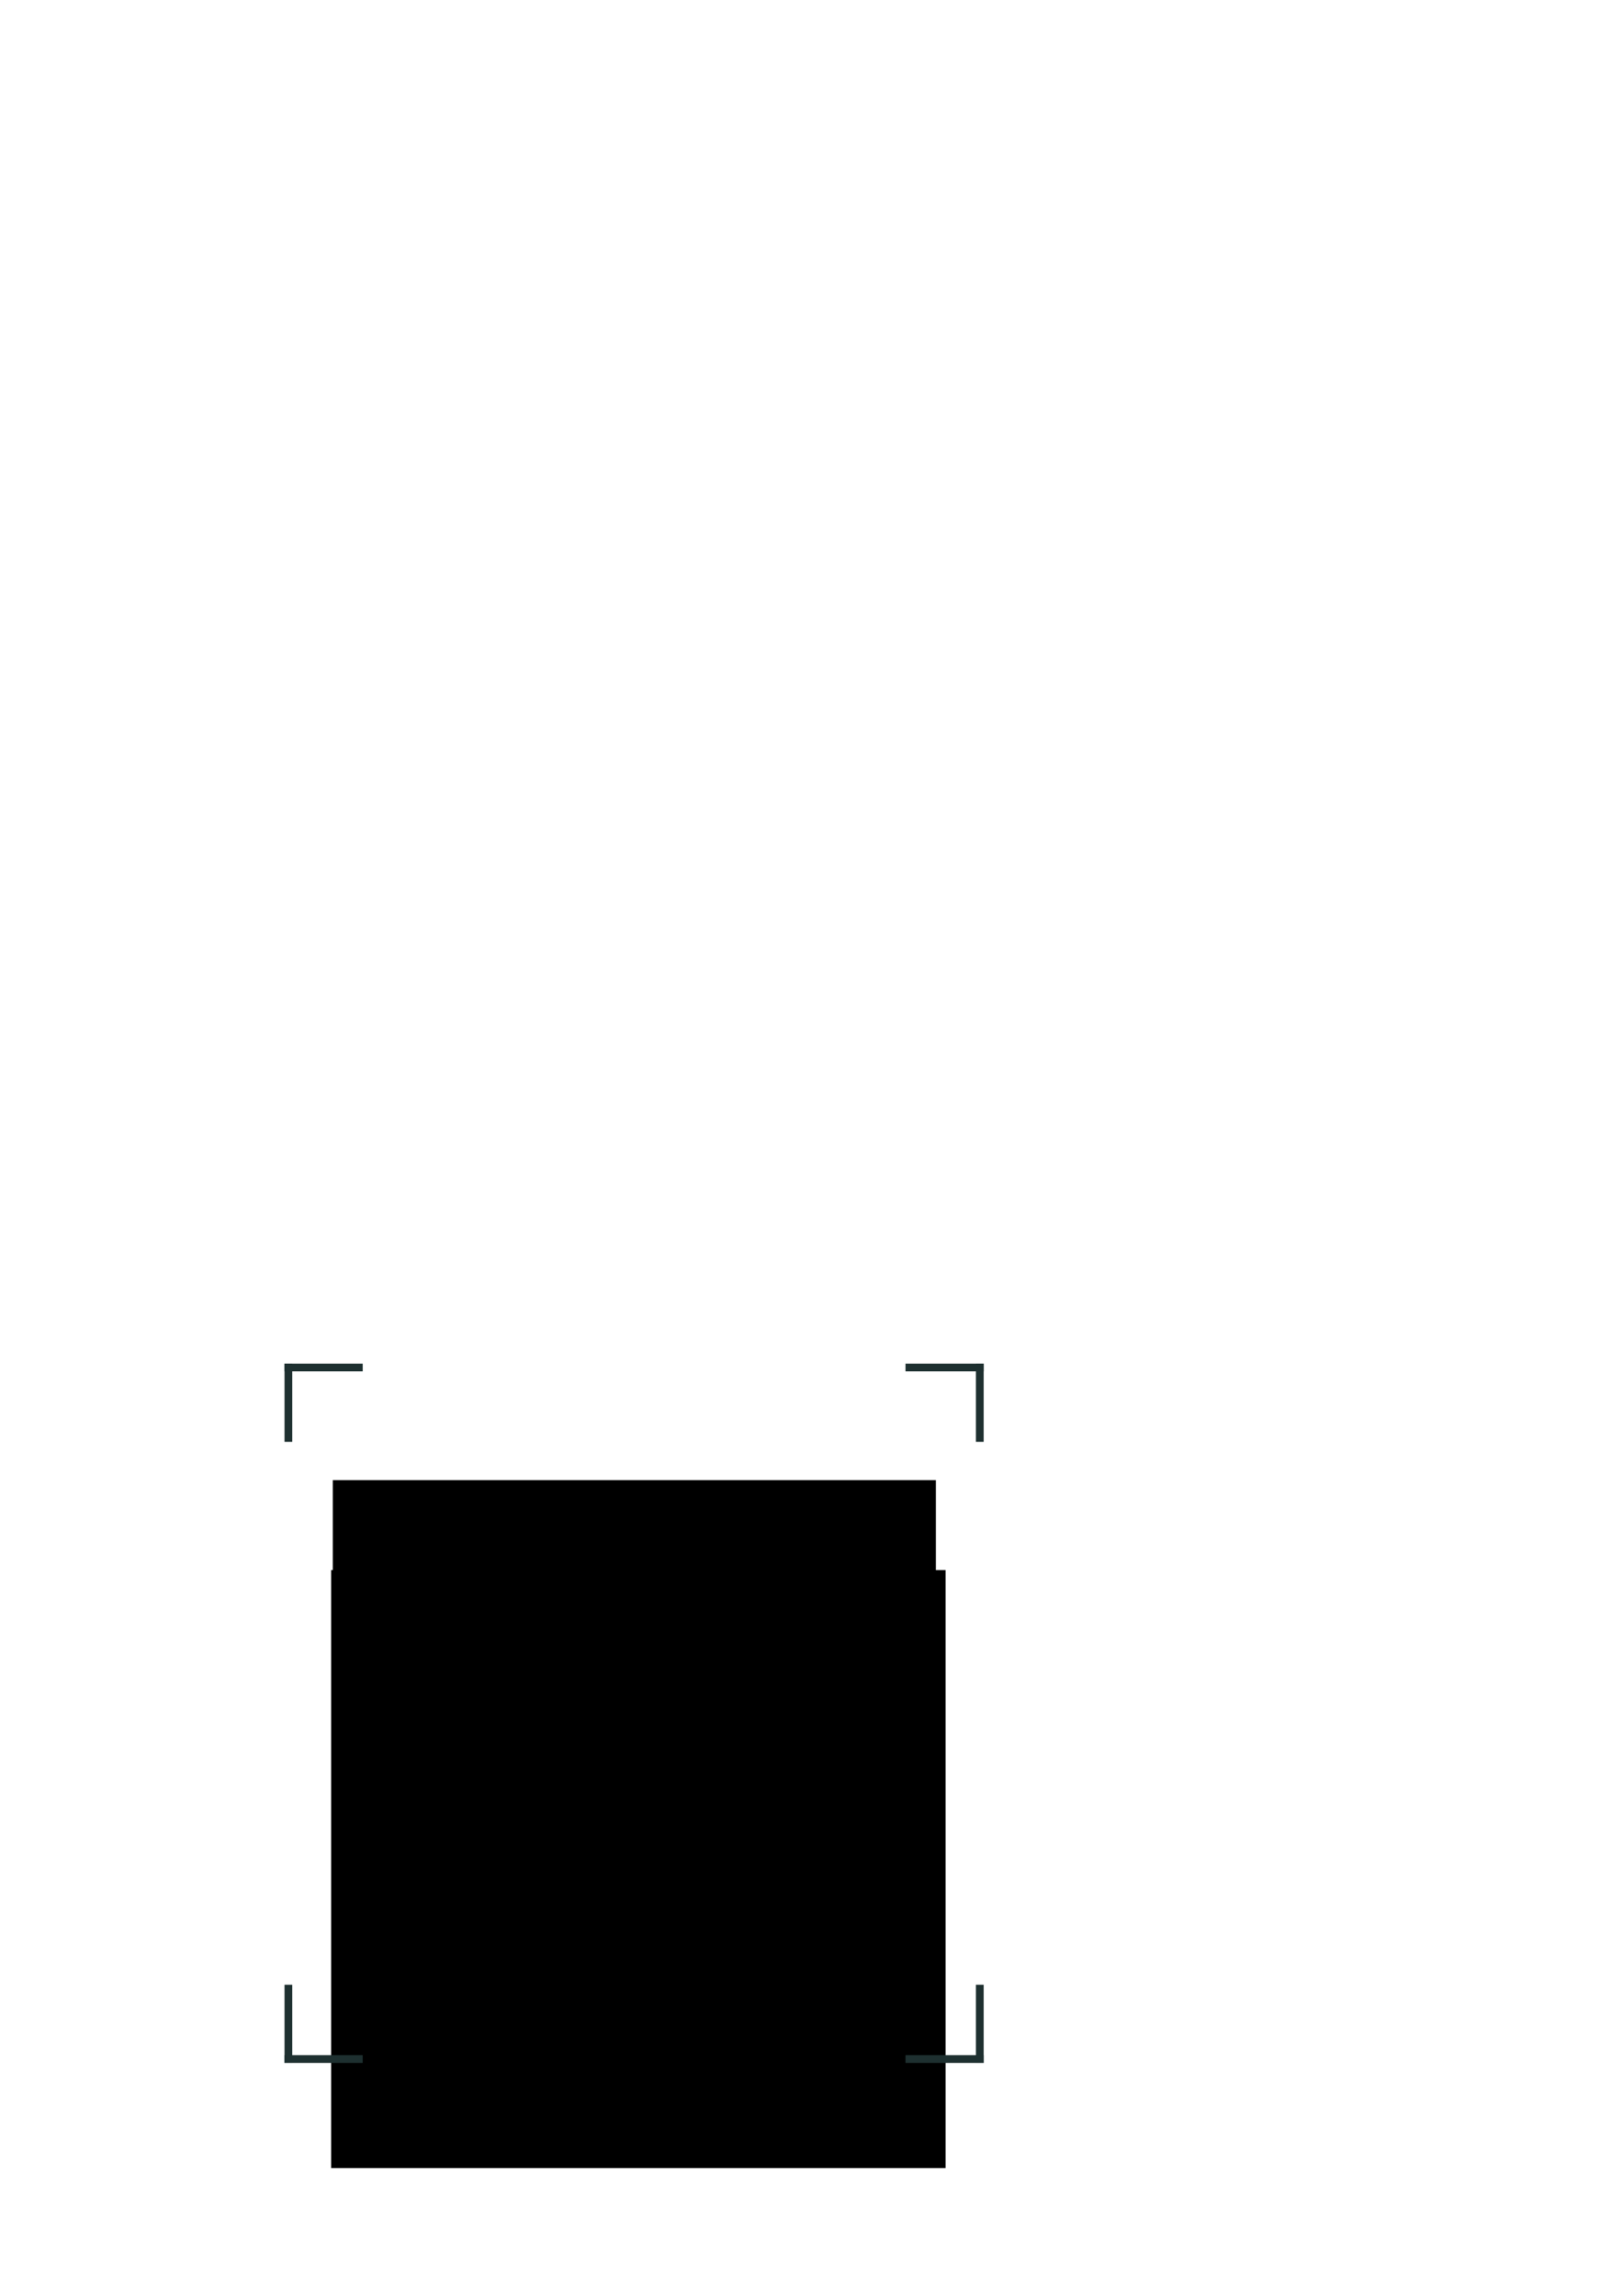 <?xml version="1.0" encoding="UTF-8" standalone="no"?>
<!-- Created with Inkscape (http://www.inkscape.org/) -->

<svg
   xmlns:dc="http://purl.org/dc/elements/1.1/"
   xmlns:cc="http://creativecommons.org/ns#"
   xmlns:rdf="http://www.w3.org/1999/02/22-rdf-syntax-ns#"
   xmlns:svg="http://www.w3.org/2000/svg"
   xmlns="http://www.w3.org/2000/svg"
   xmlns:sodipodi="http://sodipodi.sourceforge.net/DTD/sodipodi-0.dtd"
   xmlns:inkscape="http://www.inkscape.org/namespaces/inkscape"
   width="210mm"
   height="297mm"
   viewBox="0 0 210 297"
   version="1.1"
   id="svg8"
   sodipodi:docname="logo.svg"
   inkscape:version="0.92.3 (2405546, 2018-03-11)">
  <defs
     id="defs2" />
  <sodipodi:namedview
     id="base"
     pagecolor="#ffffff"
     bordercolor="#666666"
     borderopacity="1.0"
     inkscape:pageopacity="0.0"
     inkscape:pageshadow="2"
     inkscape:zoom="2.8"
     inkscape:cx="271.33545"
     inkscape:cy="385.96956"
     inkscape:document-units="mm"
     inkscape:current-layer="layer1"
     showgrid="false"
     inkscape:window-width="3706"
     inkscape:window-height="2049"
     inkscape:window-x="134"
     inkscape:window-y="55"
     inkscape:window-maximized="1" />
  <g
     inkscape:label="Calque 1"
     inkscape:groupmode="layer"
     id="layer1">
    <flowRoot
       xml:space="preserve"
       id="flowRoot10"
       style="font-style:normal;font-weight:normal;font-size:40px;line-height:1.25;font-family:sans-serif;letter-spacing:0px;word-spacing:0px;fill:#000000;fill-opacity:1;stroke:none"
       transform="matrix(0.265,0,0,0.265,11.873,19.427)"><flowRegion
         id="flowRegion12"><rect
           id="rect14"
           width="294.459"
           height="56.569"
           x="117.683"
           y="649.263" /></flowRegion><flowPara
         id="flowPara16"
         style="font-size:46.667px;text-align:center;text-anchor:middle;-inkscape-font-specification:'Droid Sans Fallback';font-family:'Droid Sans Fallback';font-weight:normal;font-style:normal;font-stretch:normal;font-variant:normal">ASSISTANT</flowPara><flowPara
         id="flowPara18"
         style="font-size:192px;text-align:center;text-anchor:middle" /></flowRoot>    <flowRoot
       xml:space="preserve"
       id="flowRoot10-3"
       style="font-style:normal;font-weight:normal;font-size:40px;line-height:1.25;font-family:sans-serif;letter-spacing:0px;word-spacing:0px;fill:#000000;fill-opacity:1;stroke:none"
       transform="matrix(0.265,0,0,0.265,11.662,31.06)"><flowRegion
         id="flowRegion12-6"><rect
           id="rect14-7"
           width="300.015"
           height="291.934"
           x="117.683"
           y="649.263" /></flowRegion><flowPara
         id="flowPara18-3"
         style="font-size:192px;text-align:center;text-anchor:middle;-inkscape-font-specification:'Droid Sans Fallback';font-family:'Droid Sans Fallback';font-weight:normal;font-style:normal;font-stretch:normal;font-variant:normal">OS</flowPara></flowRoot>    <g
       id="g4844"
       style="fill:#1e3030;fill-opacity:1;stroke:none;stroke-opacity:1"
       transform="matrix(1.084,0,0,1.084,-6.873,-18.567)">
      <g
         id="g4822"
         style="fill:#1e3030;fill-opacity:1;stroke:none;stroke-opacity:1">
        <rect
           style="fill:#1e3030;fill-opacity:1;stroke:none;stroke-width:0.785;stroke-miterlimit:4;stroke-dasharray:none;stroke-opacity:1"
           id="rect4690-5"
           width="0.924"
           height="9.331"
           x="122.83"
           y="179.866" />
        <rect
           style="fill:#1e3030;fill-opacity:1;stroke:none;stroke-width:0.785;stroke-miterlimit:4;stroke-dasharray:none;stroke-opacity:1"
           id="rect4690-5-9"
           width="0.924"
           height="9.331"
           x="179.866"
           y="-123.754"
           transform="rotate(90)" />
      </g>
      <g
         id="g4818"
         style="fill:#1e3030;fill-opacity:1;stroke:none;stroke-opacity:1">
        <rect
           style="fill:#1e3030;fill-opacity:1;stroke:none;stroke-width:0.785;stroke-miterlimit:4;stroke-dasharray:none;stroke-opacity:1"
           id="rect4690"
           width="0.924"
           height="9.331"
           x="40.302"
           y="179.866" />
        <rect
           style="fill:#1e3030;fill-opacity:1;stroke:none;stroke-width:0.785;stroke-miterlimit:4;stroke-dasharray:none;stroke-opacity:1"
           id="rect4690-5-9-1"
           width="0.924"
           height="9.331"
           x="179.866"
           y="-49.633"
           transform="rotate(90)" />
      </g>
      <g
         id="g4830"
         style="fill:#1e3030;fill-opacity:1;stroke:none;stroke-opacity:1">
        <rect
           style="fill:#1e3030;fill-opacity:1;stroke:none;stroke-width:0.785;stroke-miterlimit:4;stroke-dasharray:none;stroke-opacity:1"
           id="rect4690-5-6-2"
           width="0.924"
           height="9.331"
           x="40.302"
           y="253.988" />
        <rect
           style="fill:#1e3030;fill-opacity:1;stroke:none;stroke-width:0.785;stroke-miterlimit:4;stroke-dasharray:none;stroke-opacity:1"
           id="rect4690-5-9-1-2"
           width="0.924"
           height="9.331"
           x="262.395"
           y="-49.633"
           transform="rotate(90)" />
      </g>
      <g
         id="g4826"
         style="fill:#1e3030;fill-opacity:1;stroke:none;stroke-opacity:1">
        <rect
           style="fill:#1e3030;fill-opacity:1;stroke:none;stroke-width:0.785;stroke-miterlimit:4;stroke-dasharray:none;stroke-opacity:1"
           id="rect4690-5-6"
           width="0.924"
           height="9.331"
           x="122.83"
           y="253.988" />
        <rect
           style="fill:#1e3030;fill-opacity:1;stroke:none;stroke-width:0.785;stroke-miterlimit:4;stroke-dasharray:none;stroke-opacity:1"
           id="rect4690-5-9-1-2-7"
           width="0.924"
           height="9.331"
           x="262.395"
           y="-123.754"
           transform="rotate(90)" />
      </g>
    </g>
  </g>
</svg>
